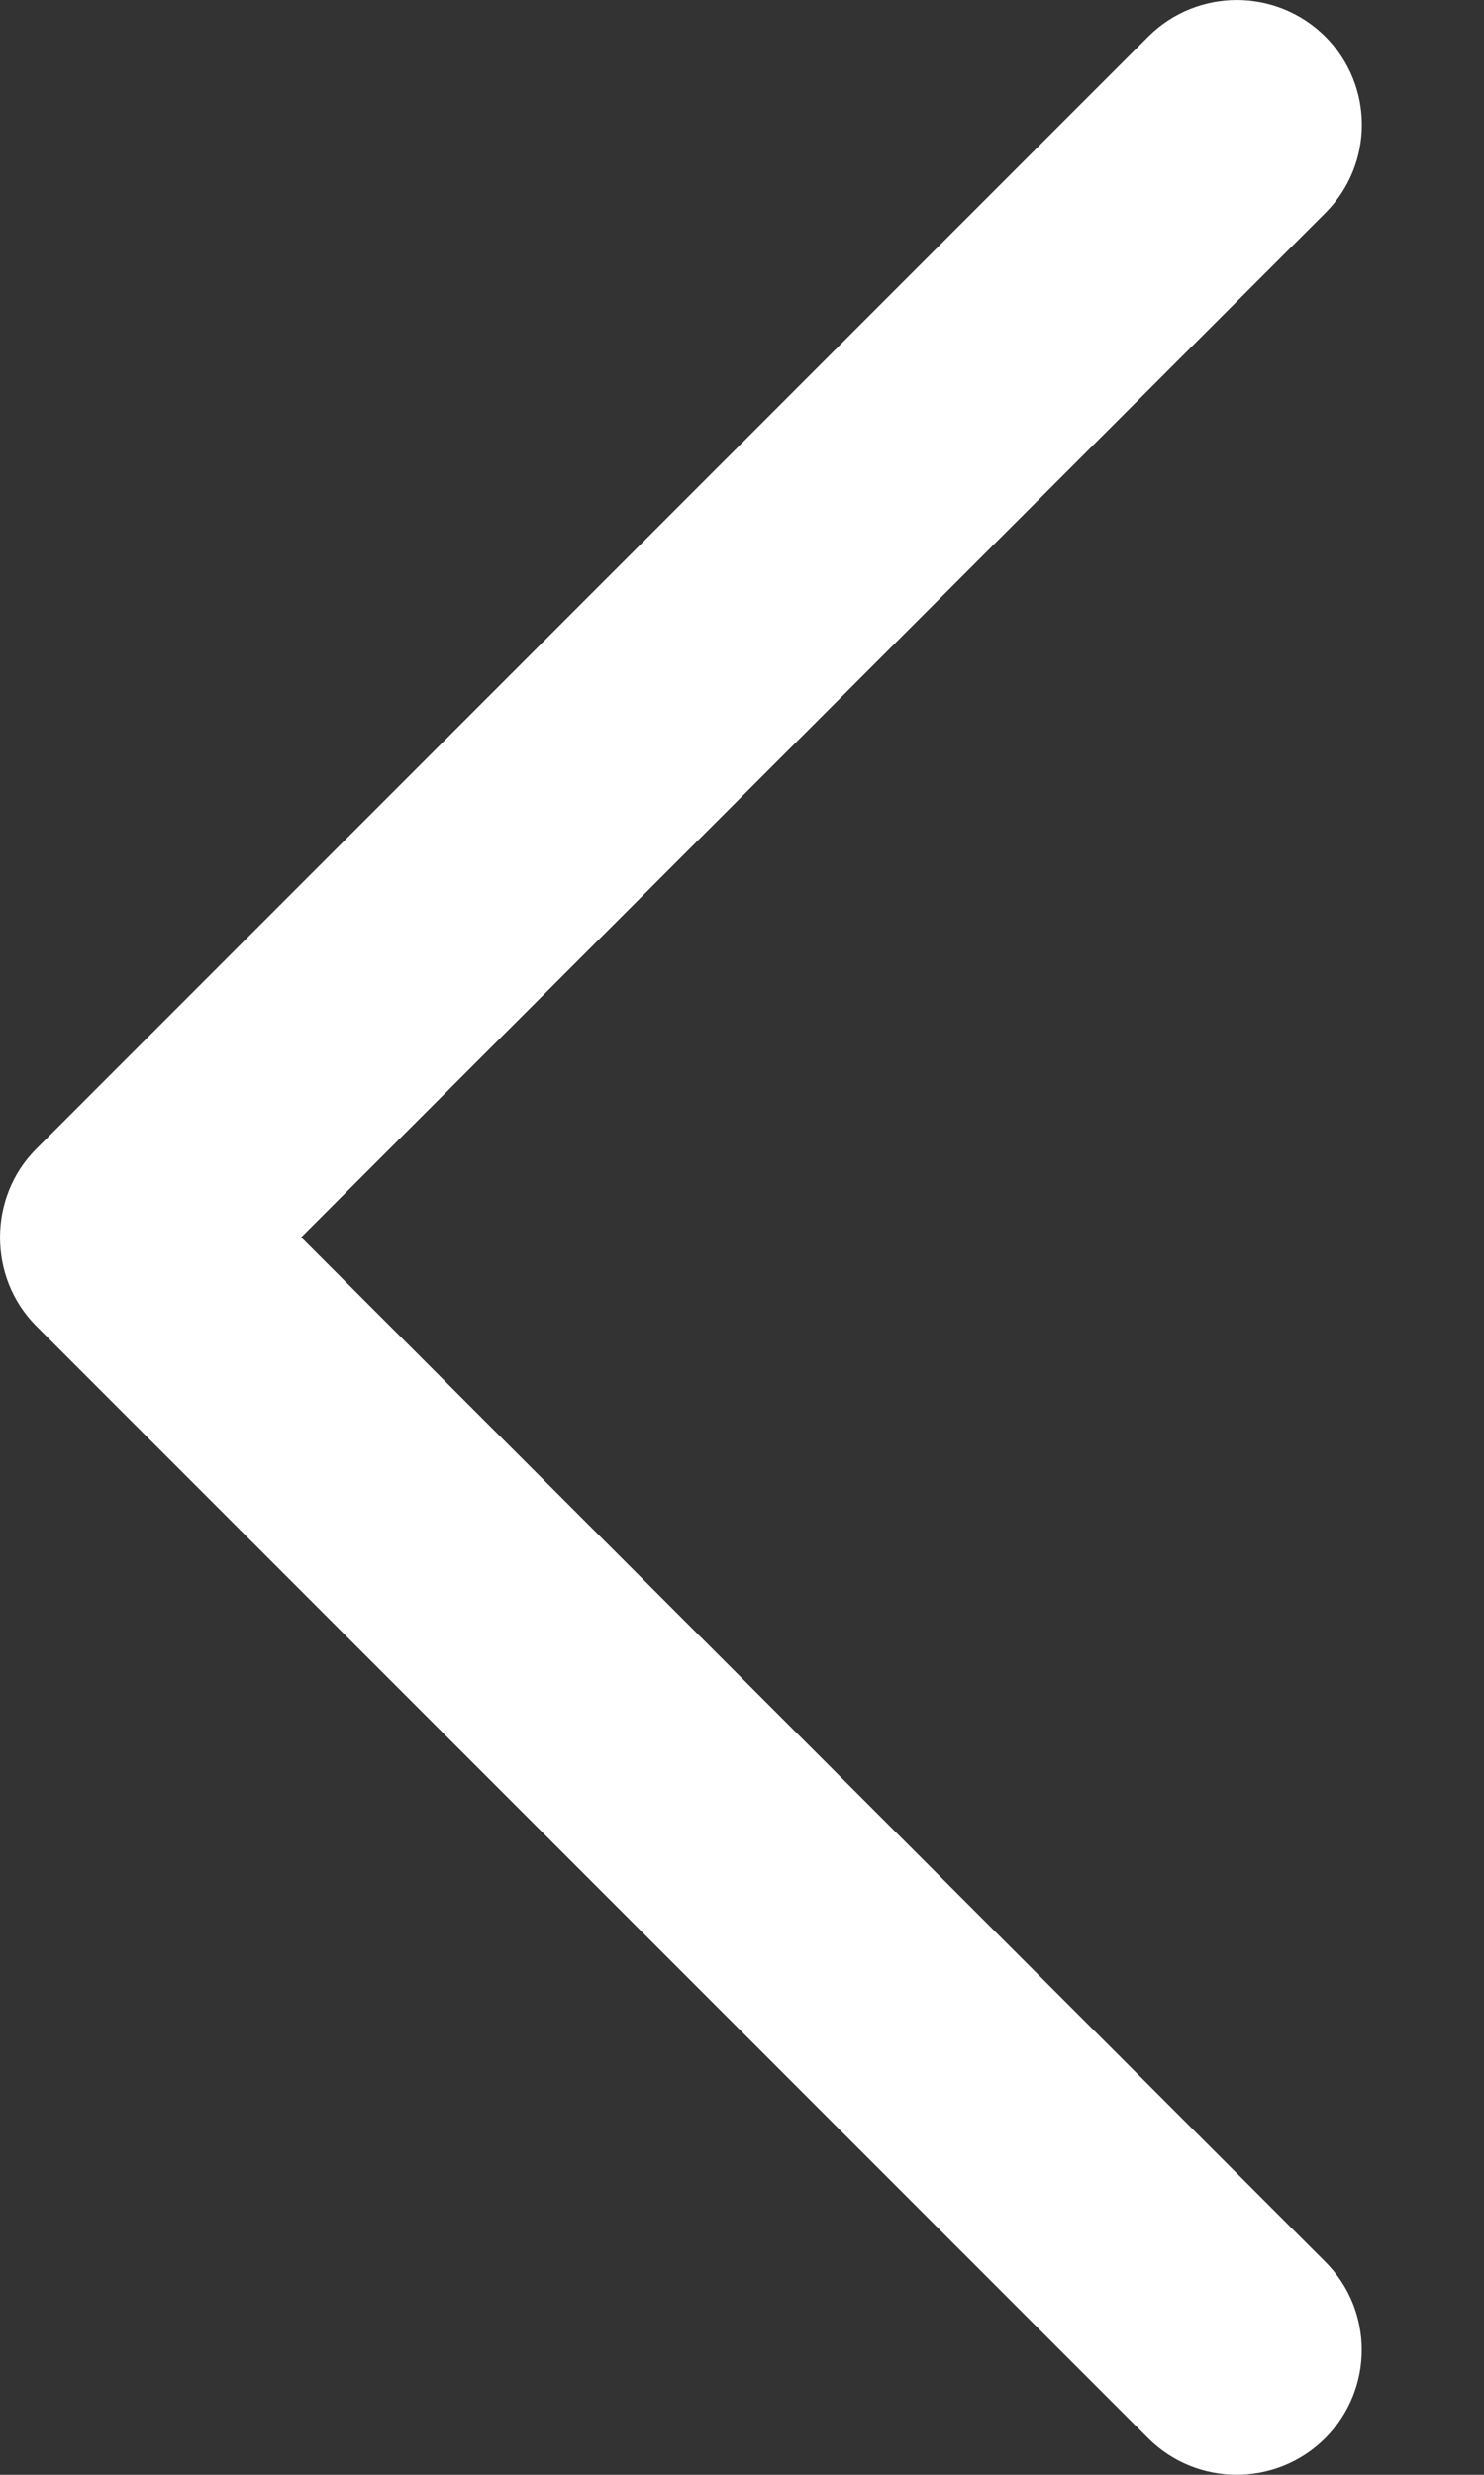 <svg width="12" height="20" viewBox="0 0 12 20" fill="none" xmlns="http://www.w3.org/2000/svg">
<rect x="0" y="0" width="12" height="20" fill="#333333" stroke="none"/>
<path d="M0.292 9.286L9.286 0.295C9.681 -0.098 10.32 -0.098 10.716 0.295C11.111 0.689 11.111 1.328 10.716 1.722L2.435 9.999L10.715 18.277C11.11 18.671 11.11 19.31 10.715 19.705C10.32 20.098 9.68 20.098 9.285 19.705L0.291 10.714C-0.097 10.324 -0.097 9.675 0.292 9.286Z" fill="white"/>
</svg>
